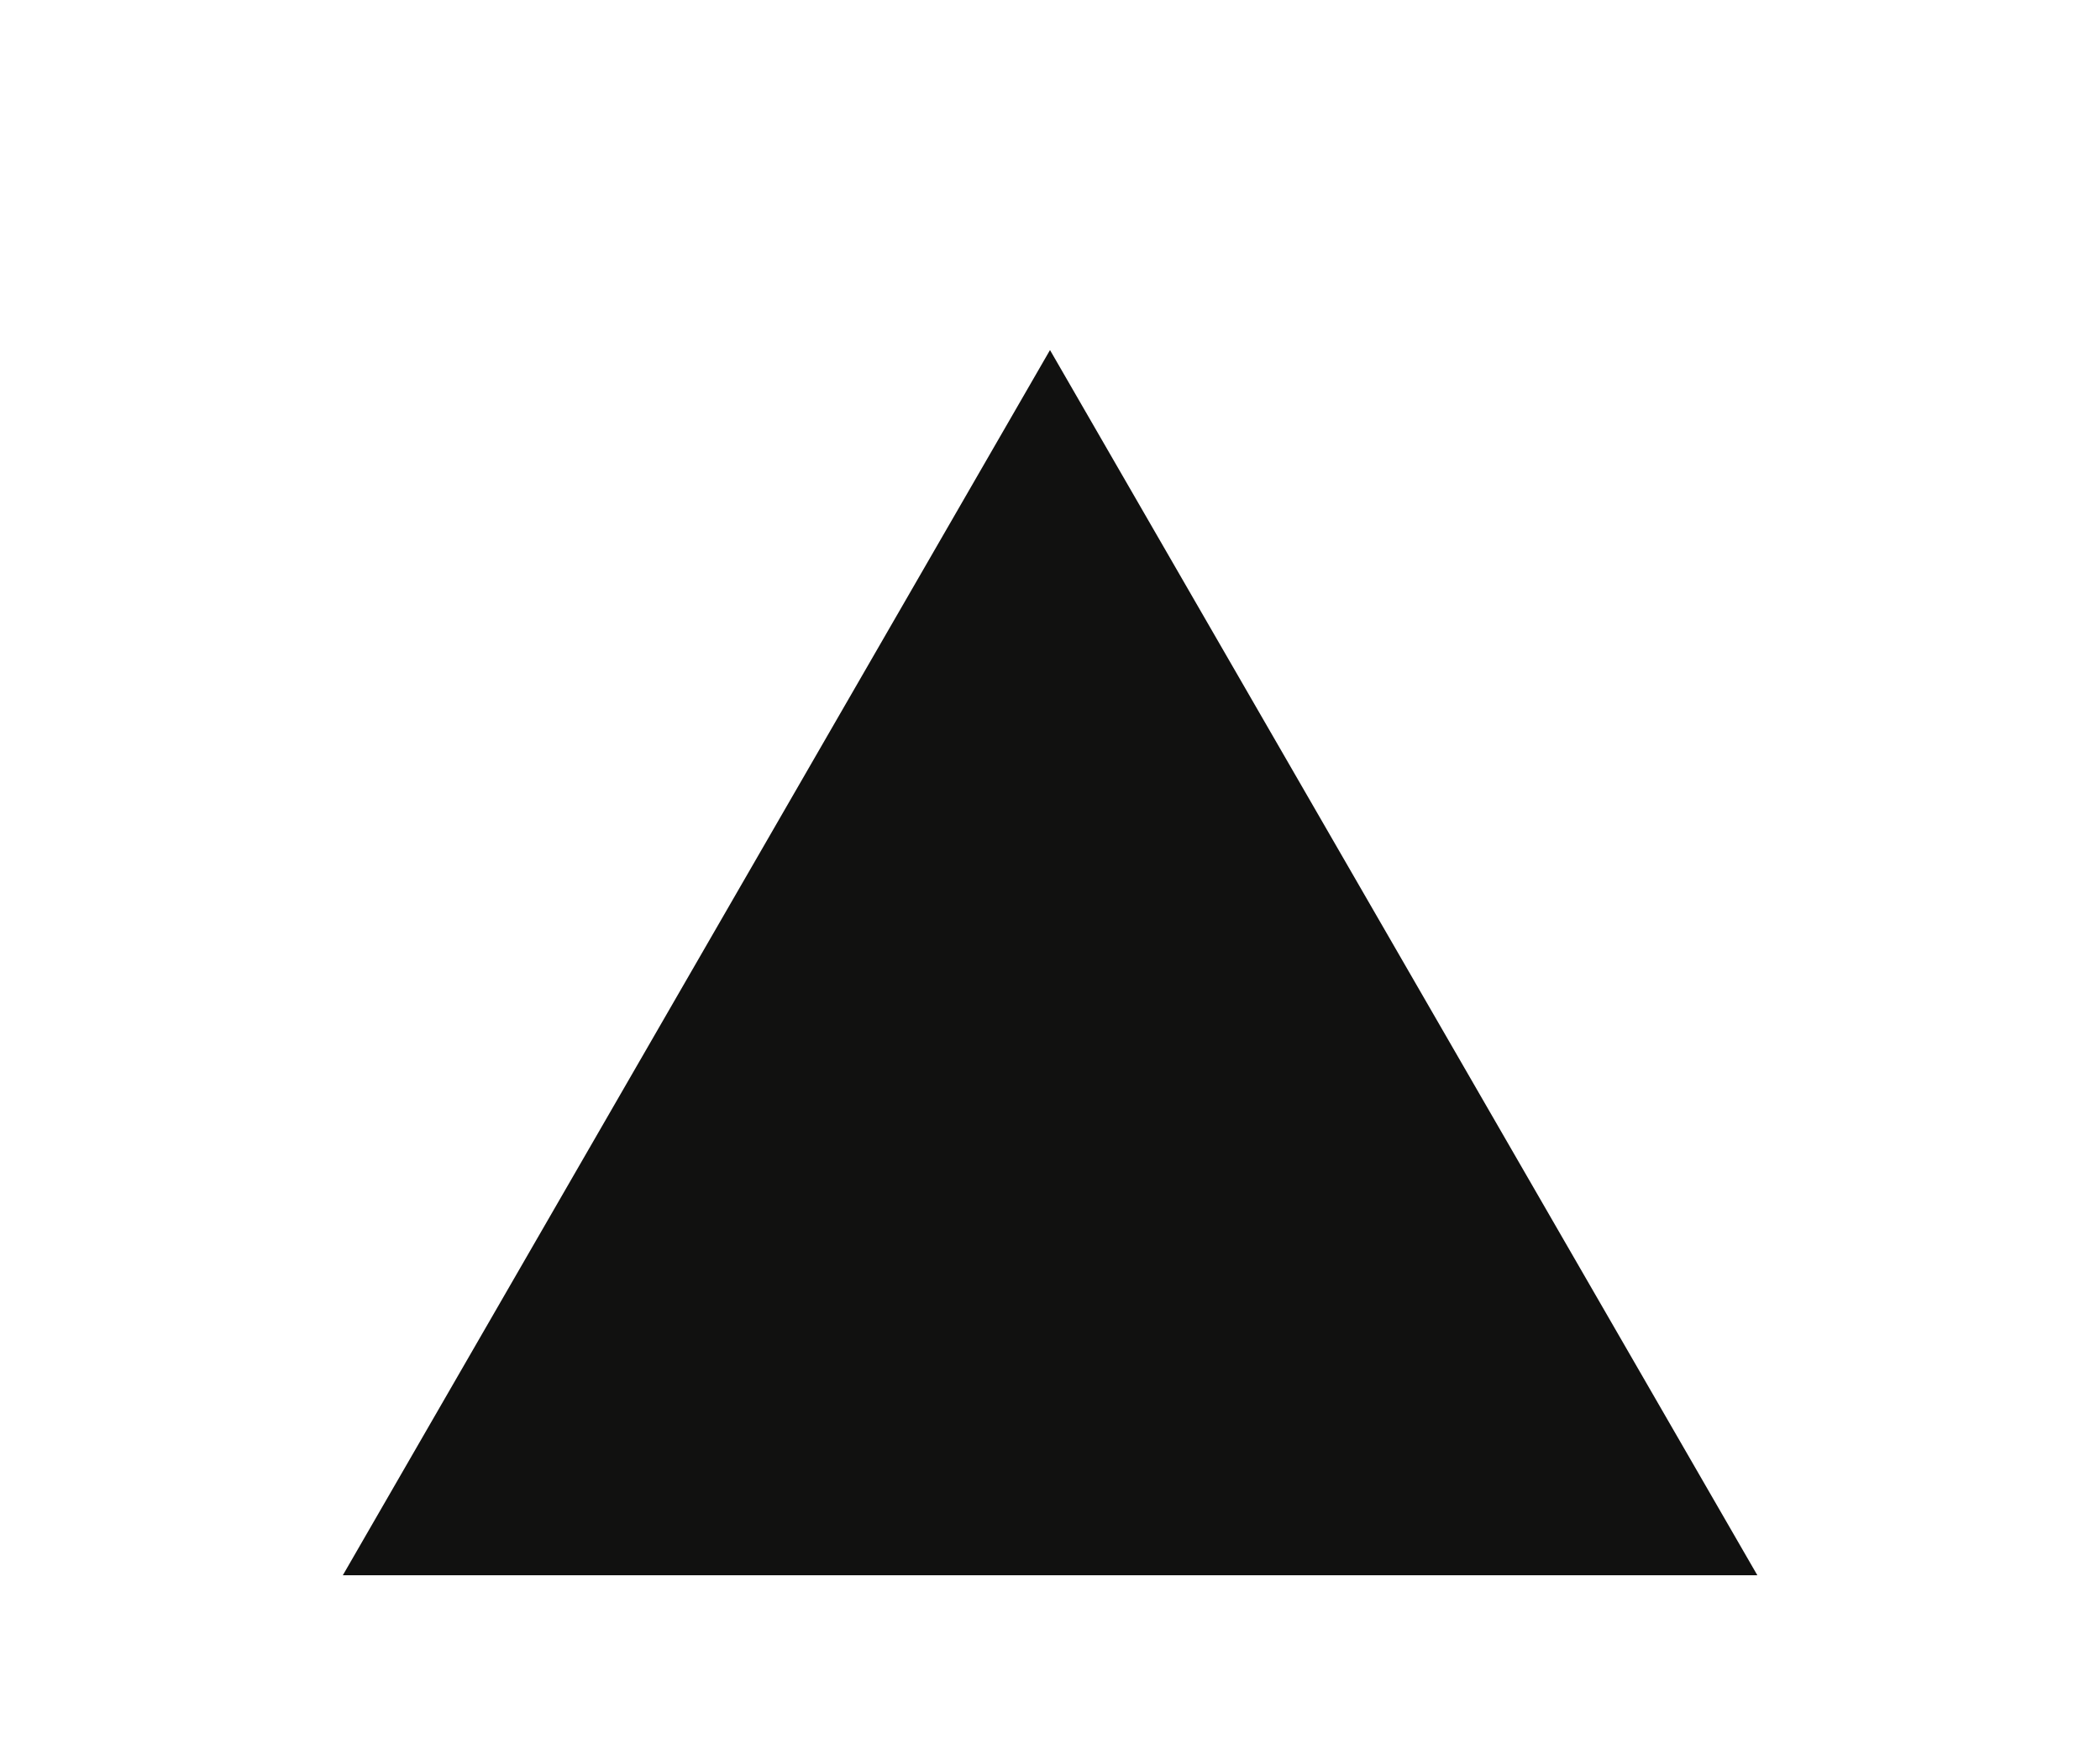<?xml version="1.0" encoding="UTF-8" standalone="no"?>
<svg
   xmlns:dc="http://purl.org/dc/elements/1.1/"
   xmlns:cc="http://creativecommons.org/ns#"
   xmlns:rdf="http://www.w3.org/1999/02/22-rdf-syntax-ns#"
   xmlns:svg="http://www.w3.org/2000/svg"
   xmlns="http://www.w3.org/2000/svg"
   id="svg4"
   version="1.1"
   height="10"
   width="12">
  <defs
     id="defs8" />
  <path
     style="fill:#111110;fill-opacity:1;stroke-width:1"
     id="path35"
     d="M 6,2 1.959,9 h 8.083 z" />
</svg>
